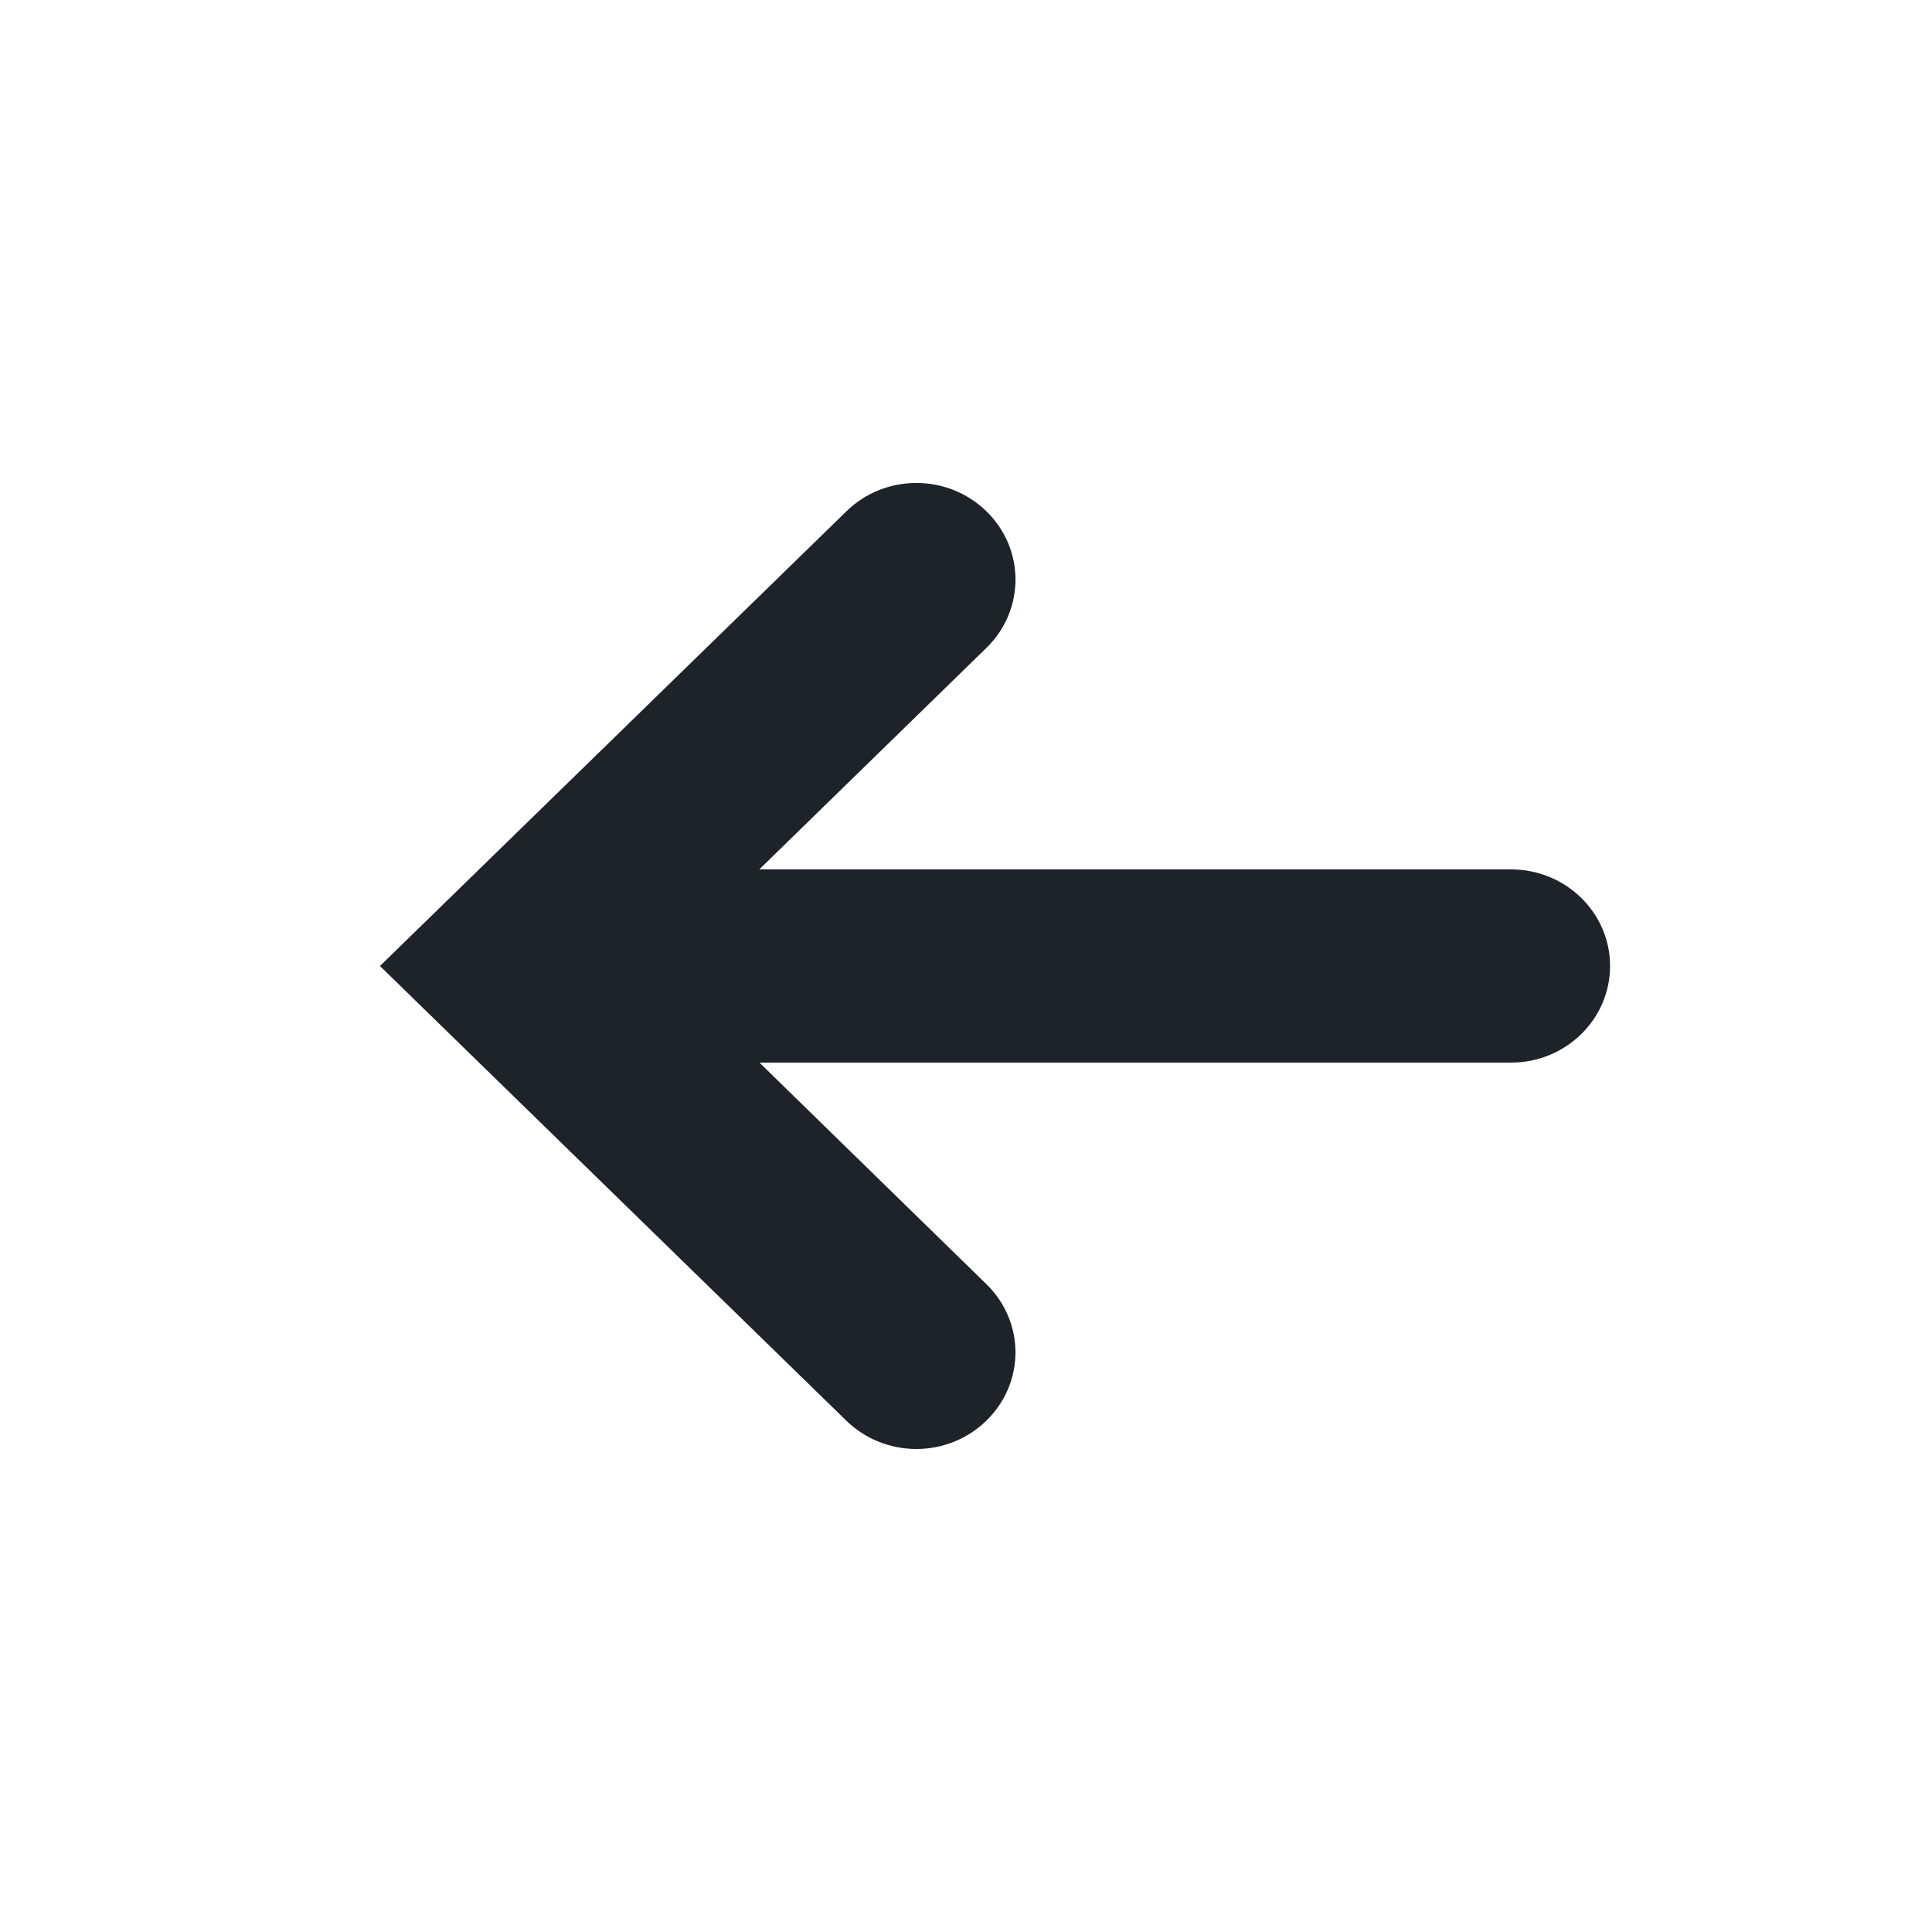 <svg xmlns="http://www.w3.org/2000/svg" width="24" height="24" viewBox="0 0 24 24">
    <path fill="#1D2329" fill-rule="evenodd" d="M18.77 10.8H9.432l2.822-2.752c.481-.469.481-1.227 0-1.696-.481-.47-1.26-.47-1.74 0L4.72 12l5.793 5.648c.24.234.556.352.87.352.316 0 .63-.118.87-.352.482-.469.482-1.227 0-1.696L9.434 13.2h9.336c.68 0 1.231-.538 1.231-1.2 0-.662-.551-1.2-1.23-1.2z"/>
</svg>
